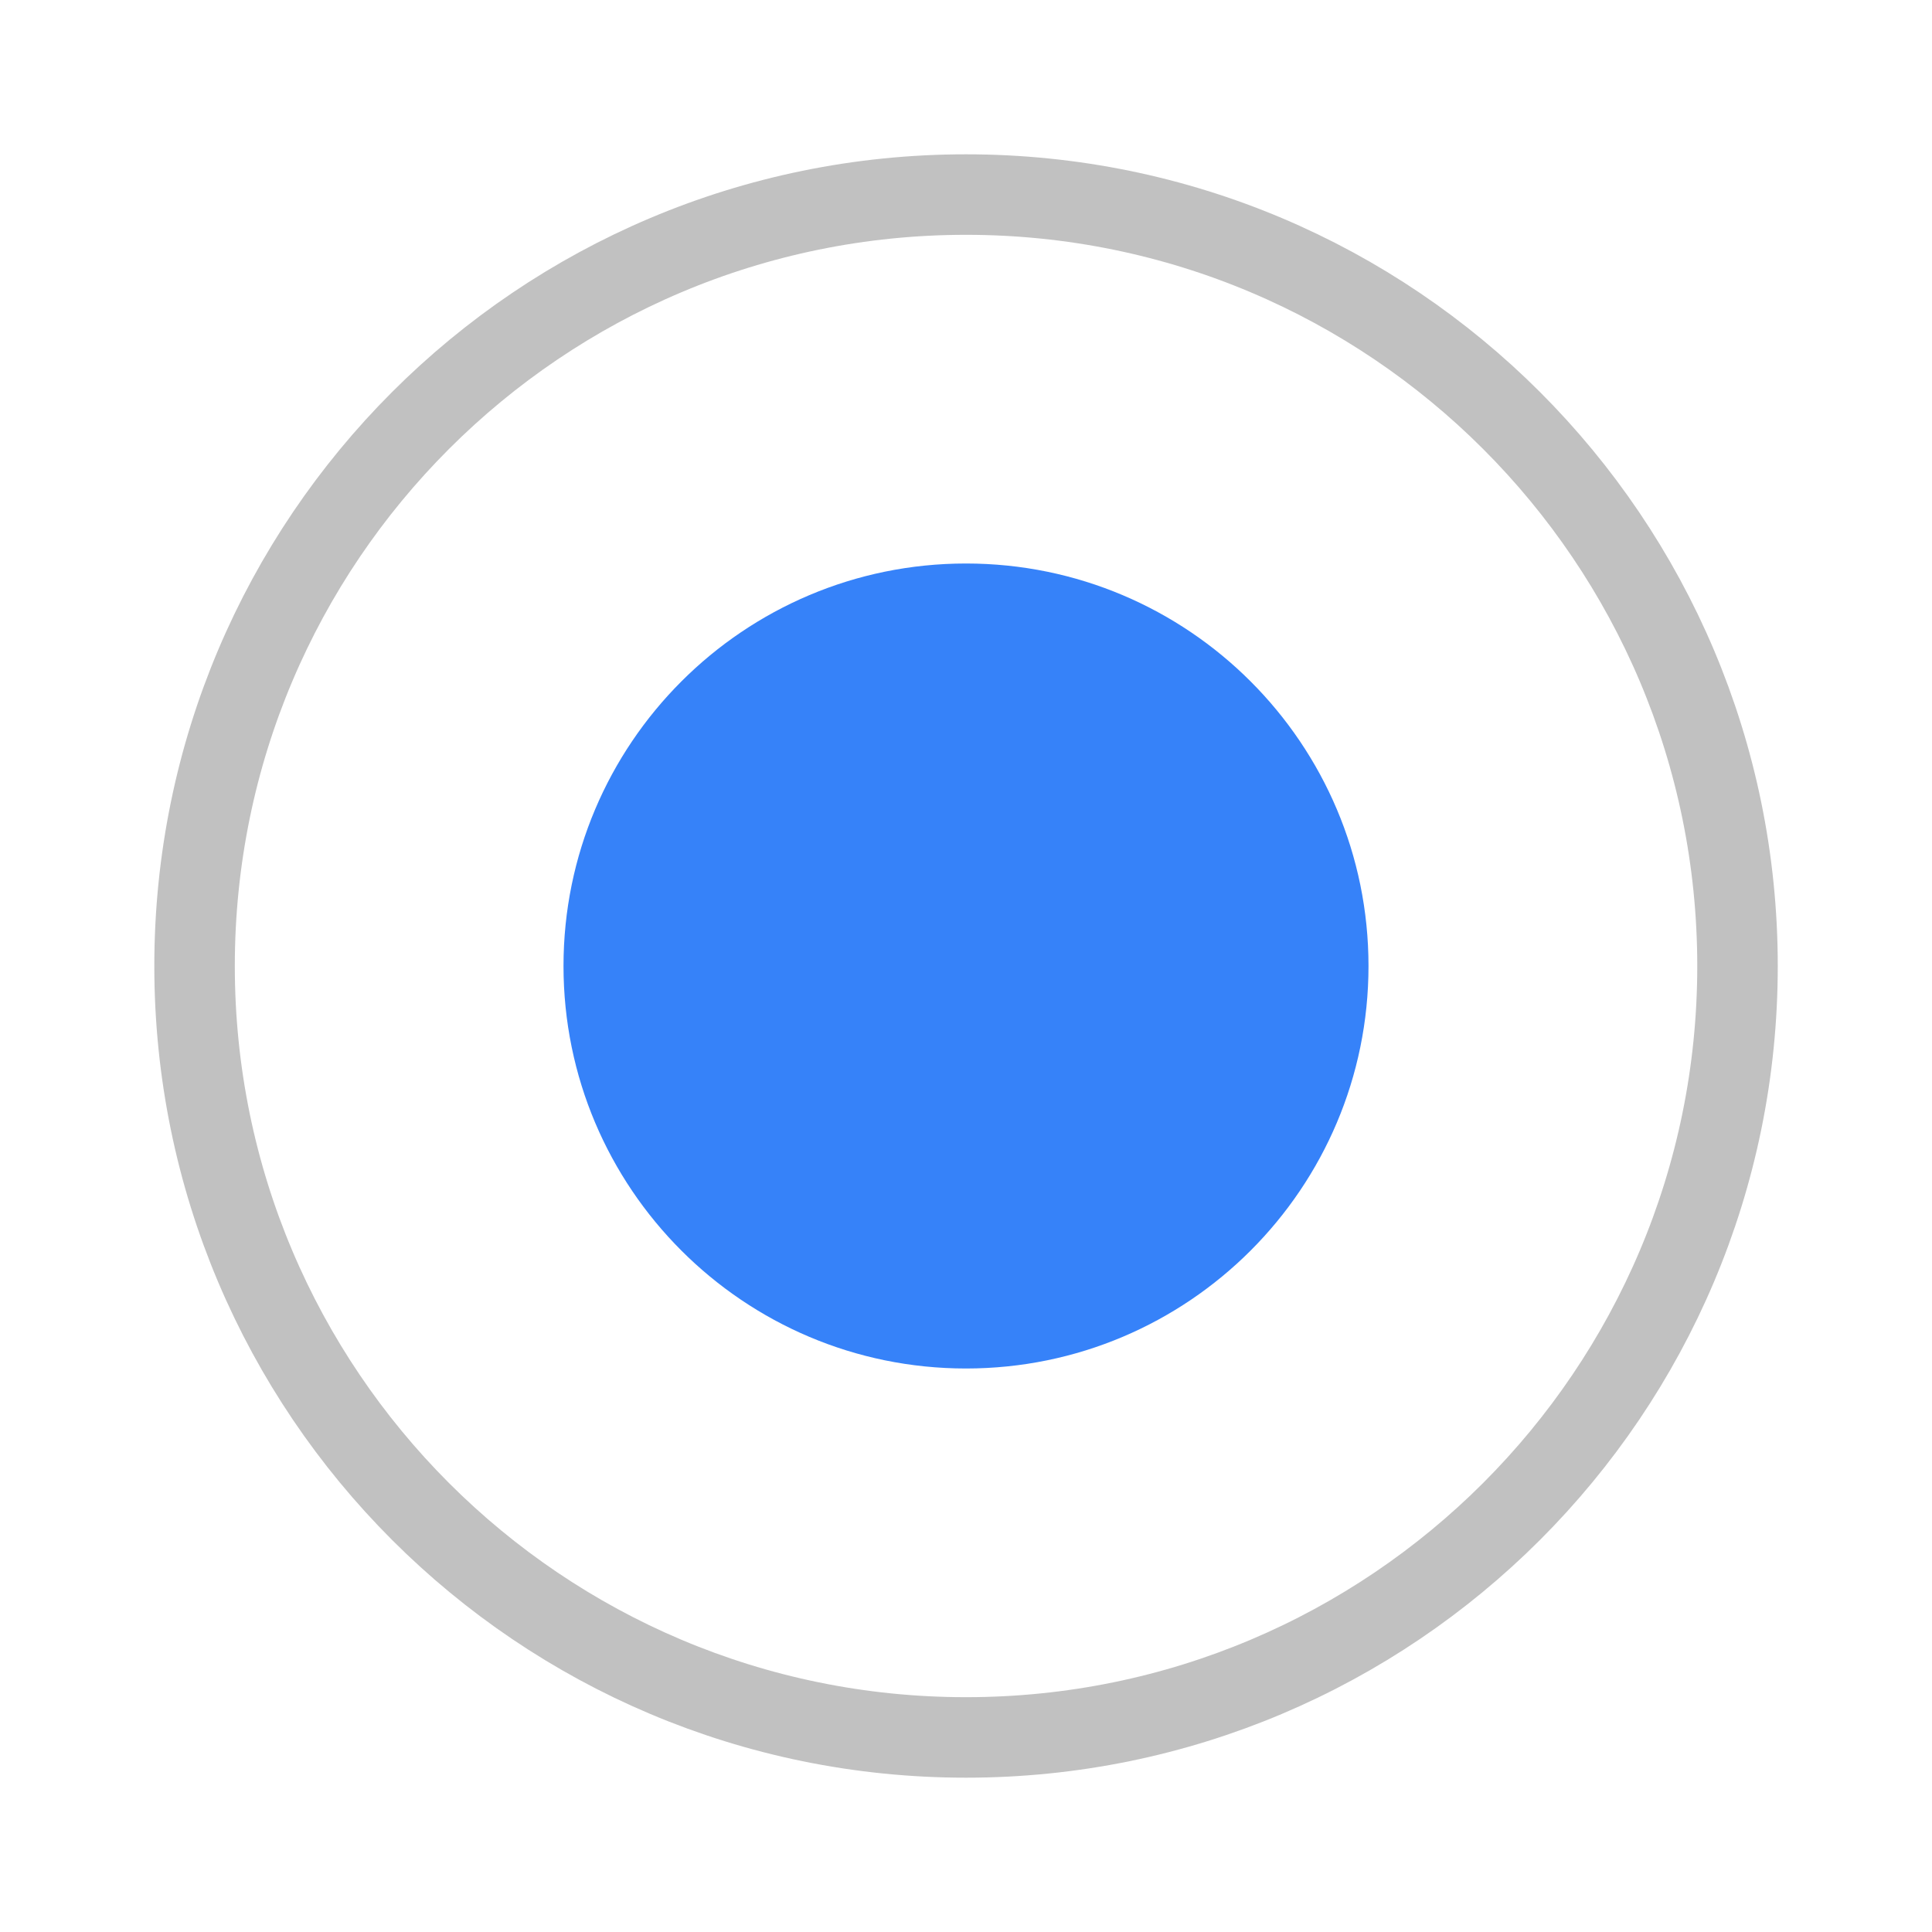 <svg width="24" height="24" viewBox="0 0 24 24" fill="none" xmlns="http://www.w3.org/2000/svg">
<path d="M12 21.583C17.293 21.583 21.584 17.293 21.584 12C21.584 6.707 17.293 2.417 12 2.417C6.708 2.417 2.417 6.707 2.417 12C2.417 17.293 6.708 21.583 12 21.583Z" stroke="#C1C1C1"/>
<path d="M12 17C14.761 17 17 14.761 17 12C17 9.239 14.761 7 12 7C9.239 7 7 9.239 7 12C7 14.761 9.239 17 12 17Z" fill="#3682F9"/>
</svg>
